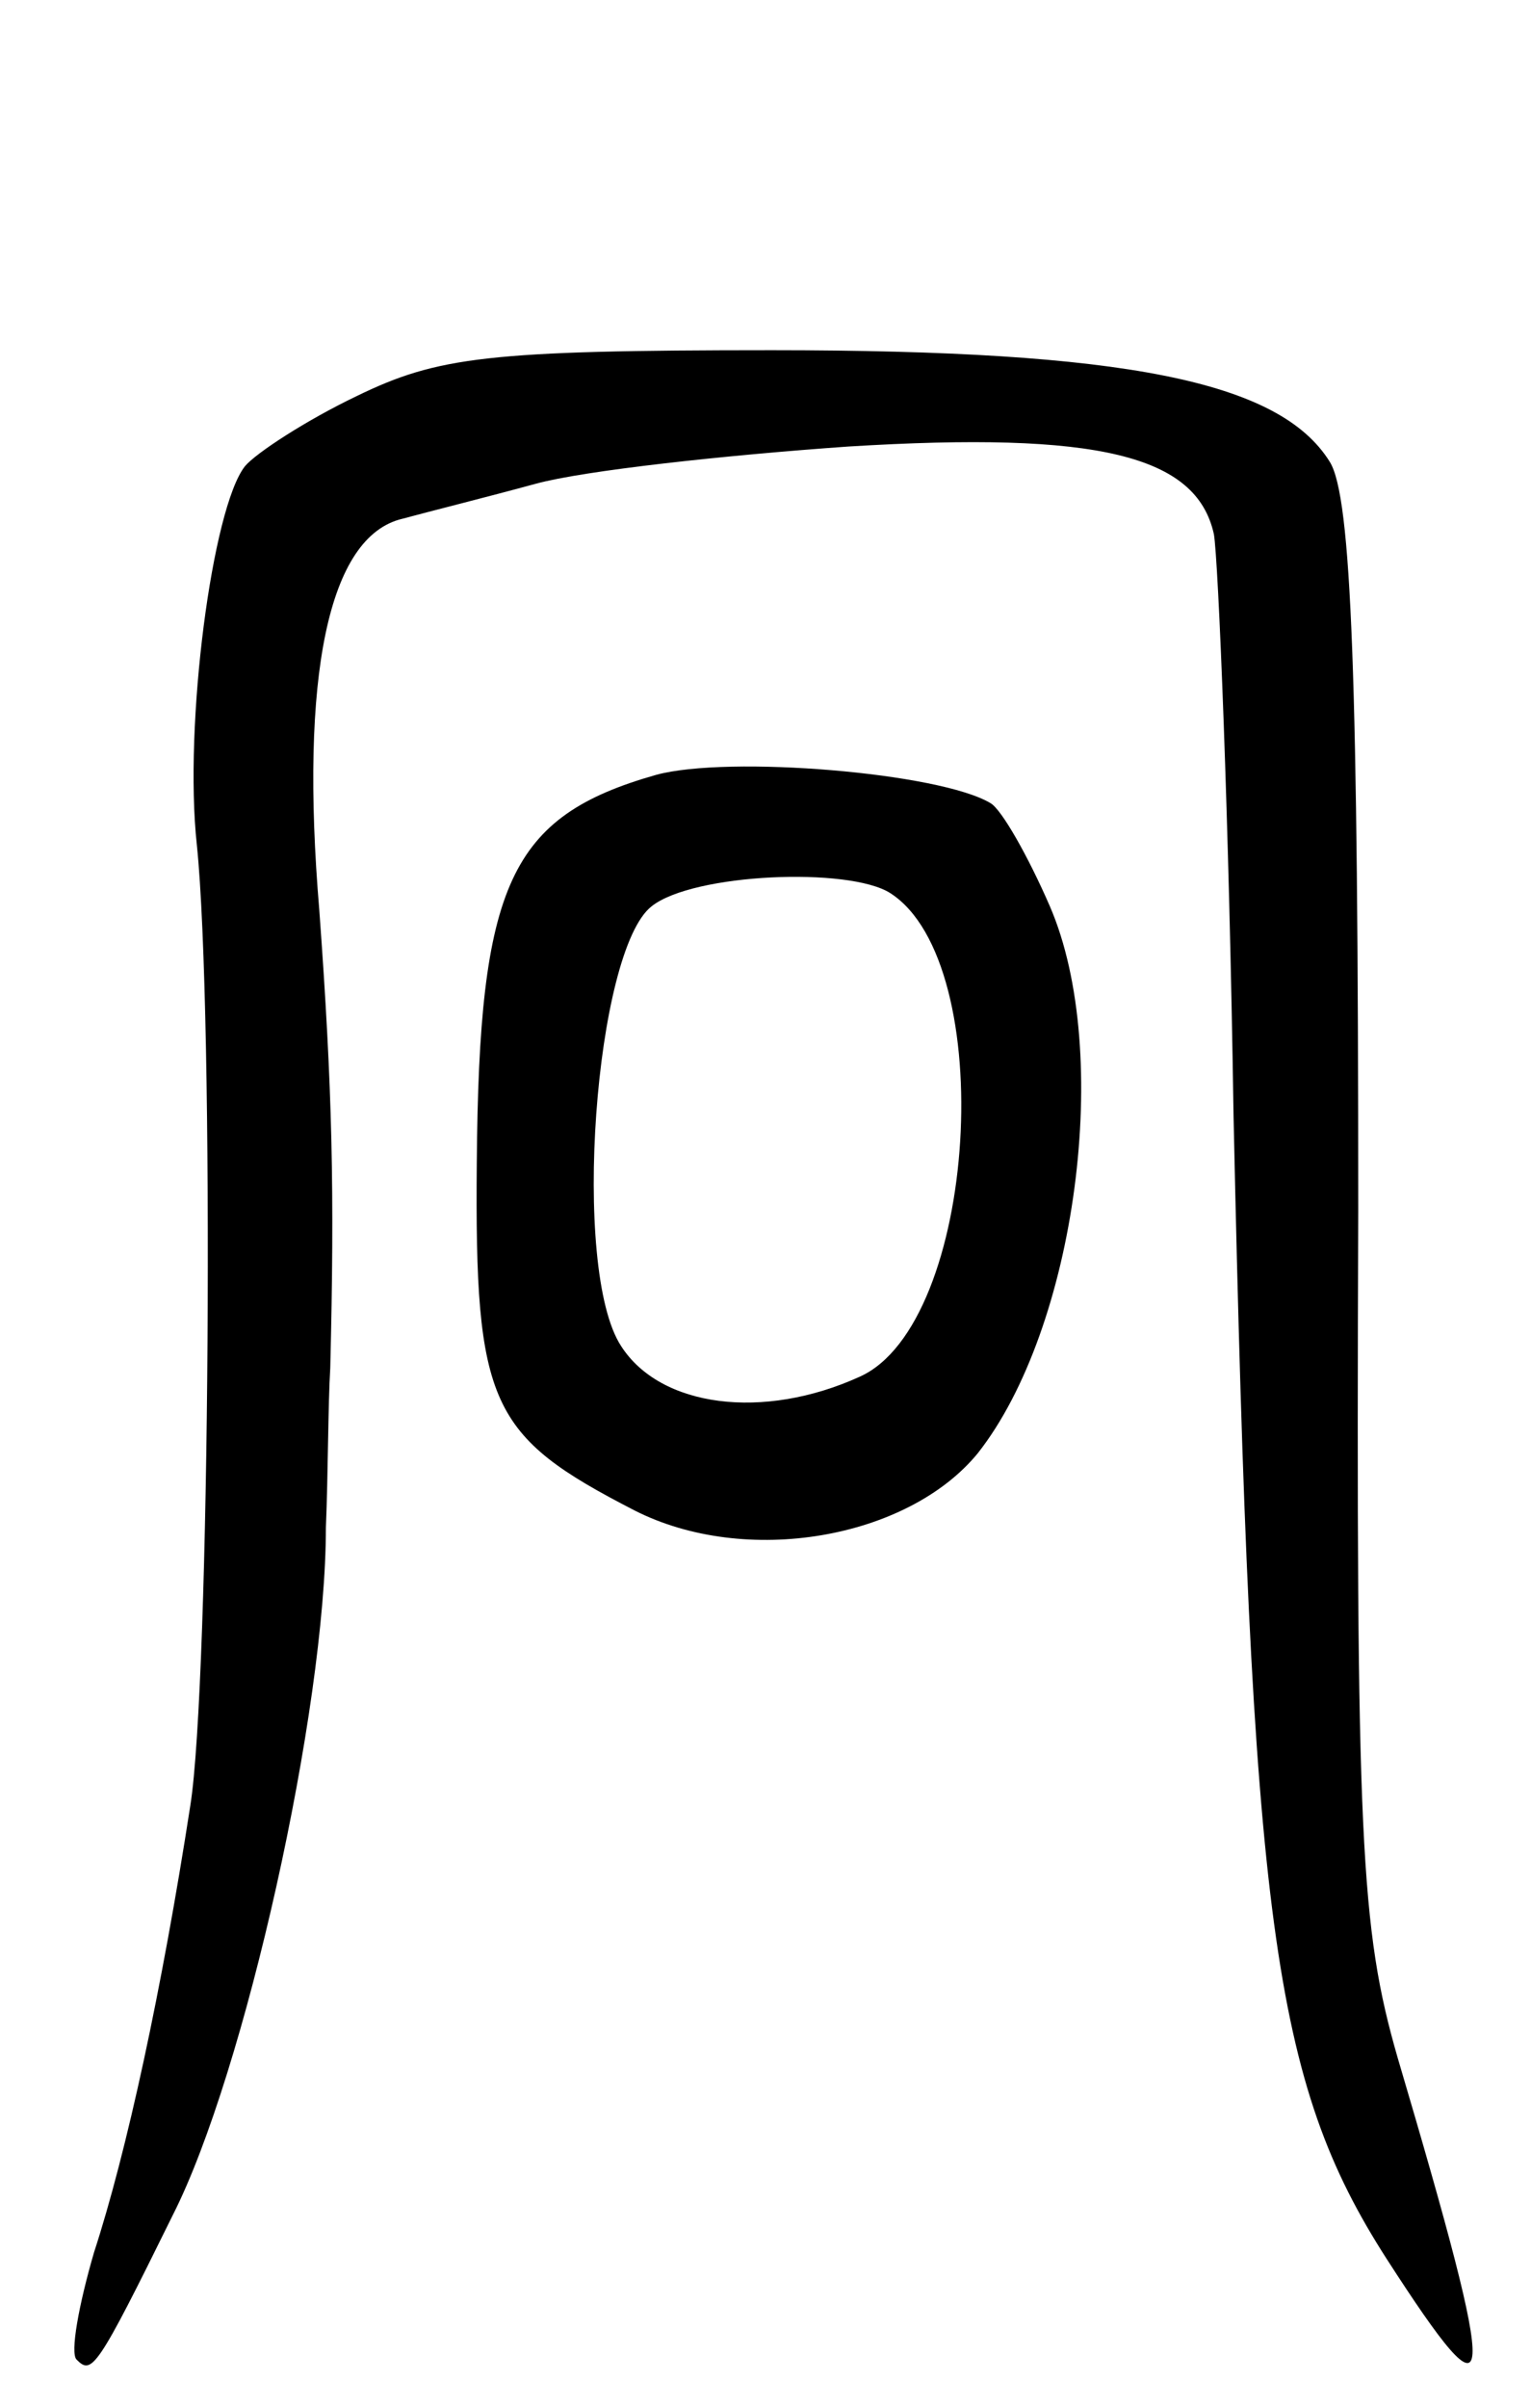 <svg version="1.0" xmlns="http://www.w3.org/2000/svg"
 width="70pt" height="110pt" viewBox="0 0 70 110"
 preserveAspectRatio="xMidYMid meet">
<g transform="translate(0,110) scale(0.1,-0.1)"
fill="#000000" stroke="none">
<path d="M163 919 c-23 -11 -46 -26 -51 -32 -15 -19 -28 -118 -22 -173 8 -77
6 -383 -3 -439 -13 -84 -29 -158 -44 -204 -7 -24 -11 -46 -8 -49 7 -7 9 -5 44
66 33 65 70 231 70 314 1 24 1 57 2 73 2 81 1 127 -5 209 -9 107 4 171 38 179
11 3 39 10 61 16 22 6 86 13 143 17 114 7 159 -4 167 -40 2 -11 7 -131 9 -266
8 -368 18 -441 70 -522 51 -79 52 -67 5 92 -17 59 -19 99 -18 387 0 243 -3
326 -13 342 -23 37 -94 51 -255 51 -130 0 -153 -3 -190 -21z"/>
<path d="M300 746 c-67 -19 -81 -50 -82 -177 -1 -111 6 -125 72 -159 51 -26
125 -13 157 26 45 57 62 183 33 250 -10 23 -22 44 -27 47 -23 14 -120 22 -153
13z m107 -54 c50 -32 40 -197 -14 -221 -44 -20 -91 -14 -109 14 -23 35 -12
181 14 201 19 15 90 18 109 6z"/>
</g>
</svg>
